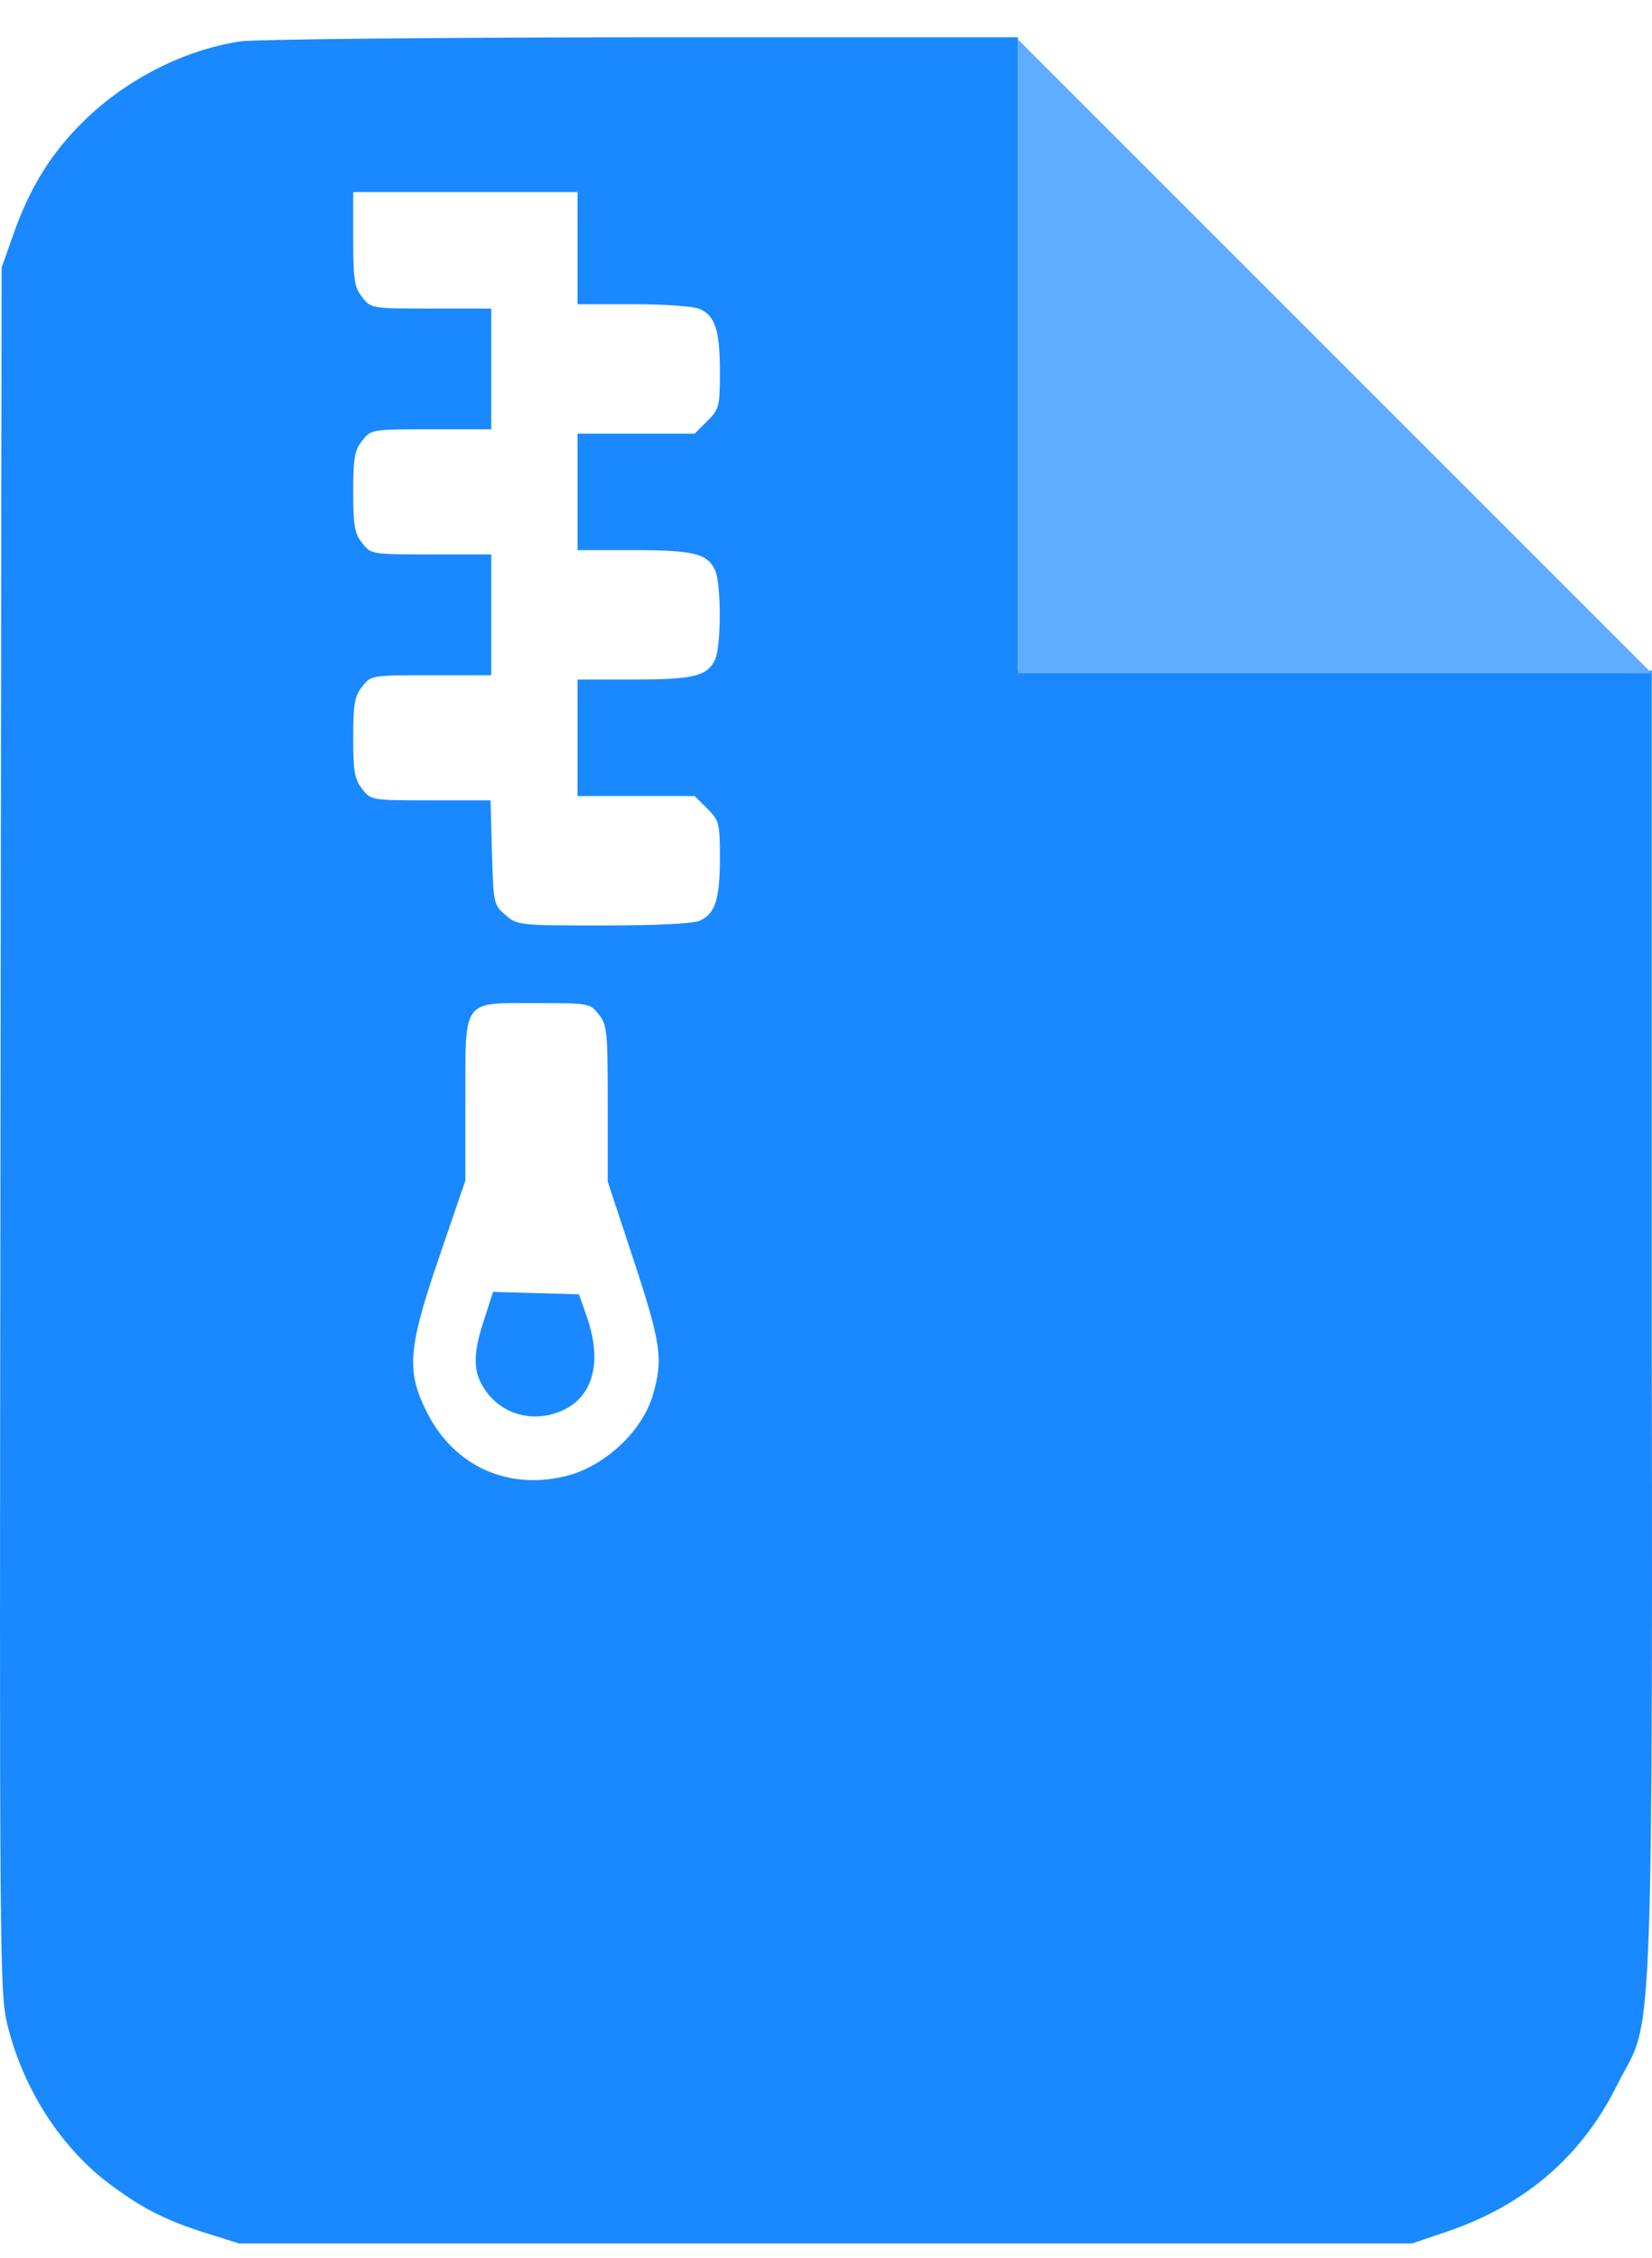 <svg width="30" height="41" viewBox="0 0 30 41" fill="none" xmlns="http://www.w3.org/2000/svg">
<path fill-rule="evenodd" clip-rule="evenodd" d="M4.375 0.75C3.356 0.9 2.301 1.435 1.524 2.195C0.941 2.765 0.545 3.399 0.251 4.233L0.029 4.859L0.009 20.526C-0.011 35.916 -0.009 36.203 0.144 36.806C0.433 37.95 1.11 39 1.983 39.655C2.577 40.102 3.01 40.322 3.753 40.555L4.338 40.739H14.993H25.647L26.274 40.526C27.698 40.043 28.734 39.149 29.372 37.852C29.955 36.667 30.02 37.85 29.996 24.647V12.178H18.486V0.677L11.552 0.677C7.771 0.682 4.613 0.715 4.375 0.75ZM10.488 4.506V5.525H11.503C12.08 5.525 12.6 5.562 12.709 5.612C12.989 5.739 13.073 6.002 13.073 6.749C13.073 7.383 13.062 7.429 12.844 7.646L12.615 7.875H11.552H10.488V8.932V9.99H11.503C12.595 9.99 12.848 10.053 12.986 10.355C13.099 10.602 13.099 11.728 12.986 11.976C12.848 12.278 12.595 12.34 11.503 12.34H10.488V13.398V14.456H11.552H12.615L12.844 14.684C13.062 14.902 13.073 14.948 13.073 15.582C13.073 16.329 12.989 16.591 12.709 16.719C12.589 16.773 11.934 16.806 10.959 16.806C9.424 16.806 9.397 16.803 9.18 16.617C8.965 16.432 8.96 16.407 8.934 15.481L8.908 14.534H7.824C6.745 14.534 6.738 14.533 6.577 14.327C6.439 14.152 6.414 14.011 6.414 13.398C6.414 12.785 6.439 12.643 6.577 12.468C6.738 12.263 6.745 12.262 7.83 12.262H8.921V11.165V10.068H7.83C6.745 10.068 6.738 10.067 6.577 9.862C6.439 9.687 6.414 9.545 6.414 8.932C6.414 8.319 6.439 8.178 6.577 8.003C6.738 7.798 6.745 7.796 7.83 7.796H8.921V6.7V5.603H7.83C6.745 5.603 6.738 5.602 6.577 5.396C6.435 5.216 6.414 5.081 6.414 4.339V3.488H8.451H10.488V4.506ZM10.874 18.422C11.025 18.614 11.036 18.731 11.036 20.043V21.457L11.507 22.884C12.008 24.406 12.047 24.686 11.852 25.344C11.664 25.977 11.011 26.599 10.34 26.787C9.262 27.087 8.248 26.639 7.751 25.643C7.374 24.889 7.407 24.491 7.981 22.812L8.451 21.438V19.983C8.451 18.122 8.383 18.216 9.738 18.216C10.697 18.216 10.714 18.219 10.874 18.422ZM8.774 24.019C8.571 24.647 8.592 24.969 8.858 25.307C9.18 25.716 9.741 25.838 10.231 25.606C10.783 25.344 10.939 24.712 10.652 23.896L10.514 23.504L9.734 23.482L8.954 23.46L8.774 24.019Z" fill="#1A89FF"/>
<path d="M18.486 0.716L29.996 12.226H18.486V0.716Z" fill="#5FADFF"/>
</svg>
